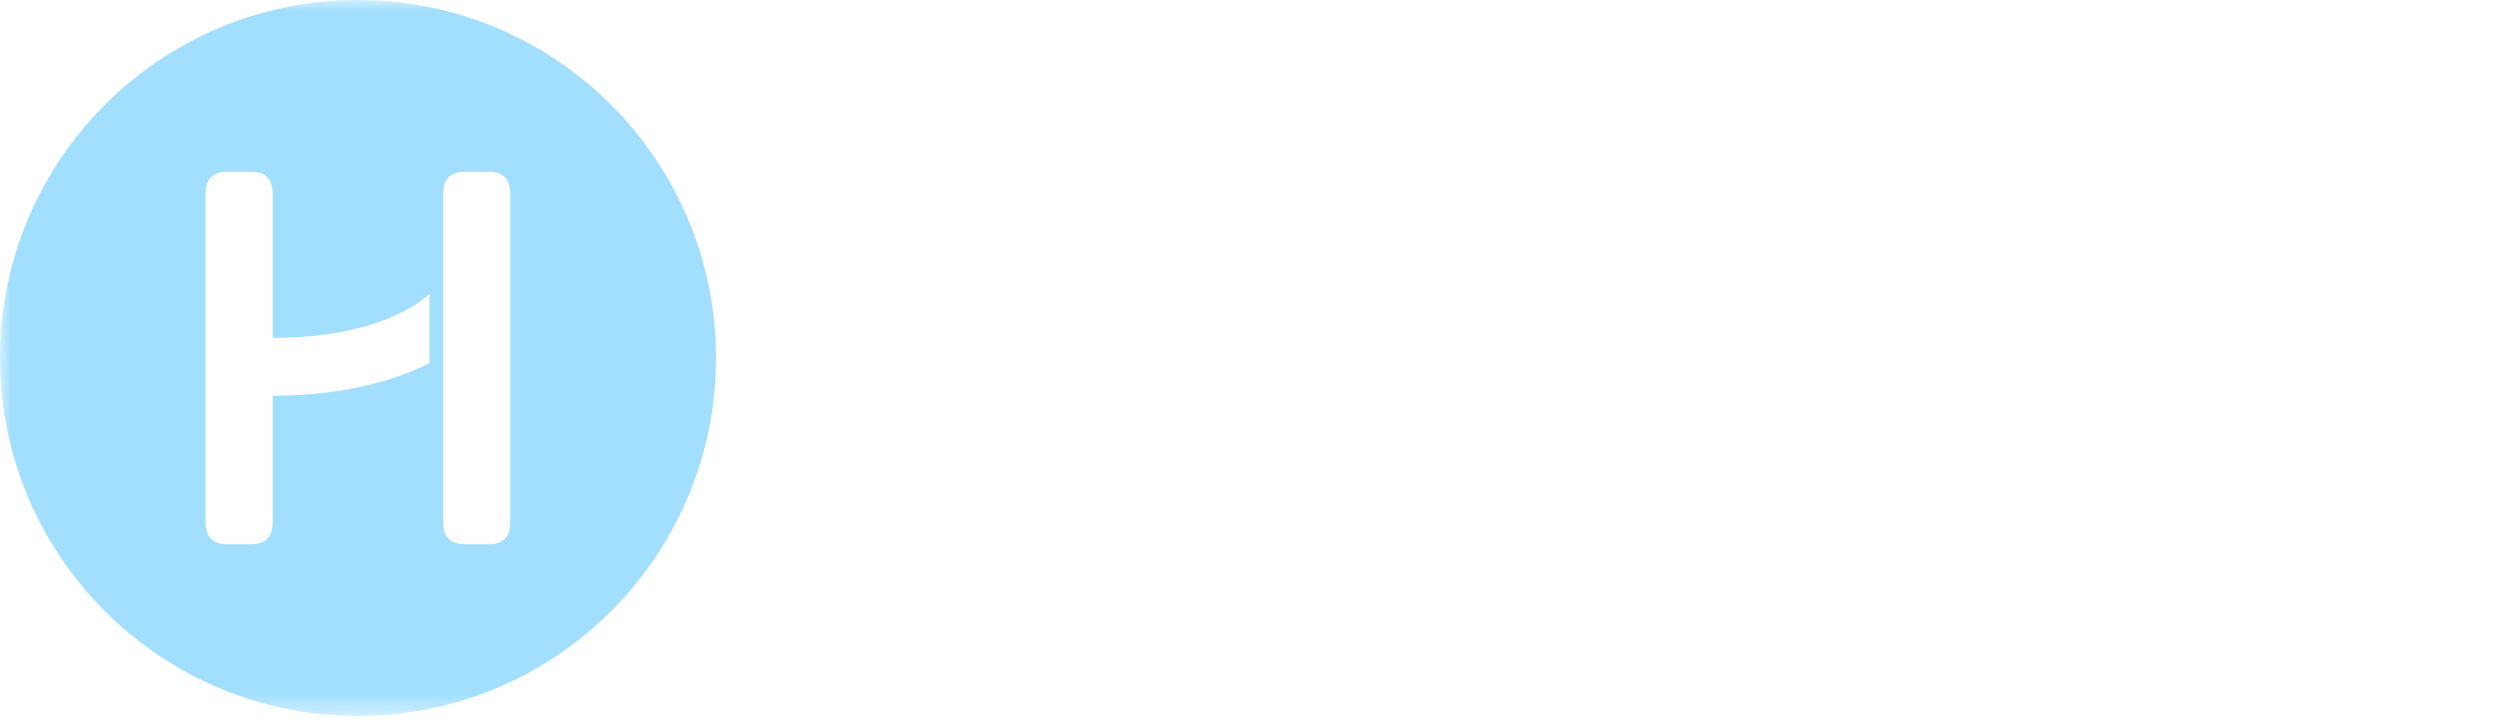 <svg xmlns="http://www.w3.org/2000/svg" viewBox="0 0 117 34" width="117" height="34" fill="none"><g clip-path="url(#a)"><mask id="b" width="117" height="34" x="0" y="0" maskUnits="userSpaceOnUse" style="mask-mode: luminance;"><path fill="#fff" d="M117 0H0v33.507h117V0Z"></path></mask><g mask="url(#b)"><path fill="#A2DFFF" d="M16.754 0C7.5 0 0 7.501 0 16.754c0 9.252 7.501 16.753 16.754 16.753 9.252 0 16.753-7.501 16.753-16.753C33.507 7.5 26.006 0 16.754 0ZM20.1 16.991c-2.647 1.356-5.778 1.523-7.165 1.523-.061 0-.117 0-.172-.002v5.924c0 .689-.336 1.032-1.006 1.032h-1.13c-.67 0-1.007-.343-1.007-1.032V9.069c0-.686.337-1.03 1.007-1.03h1.13c.67 0 1.006.346 1.006 1.035v6.732c.598.01 1.843-.016 3.223-.277 1.3-.247 2.941-.748 4.114-1.765v3.227Zm3.782 7.445c0 .689-.336 1.032-1.006 1.032H21.75c-.672 0-1.009-.343-1.009-1.032V9.069c0-.686.337-1.03 1.009-1.03h1.128c.67 0 1.006.346 1.006 1.035v15.362Z"></path></g></g><defs><clipPath id="a"><path fill="#fff" d="M0 0h117v33.507H0z"></path></clipPath></defs></svg>